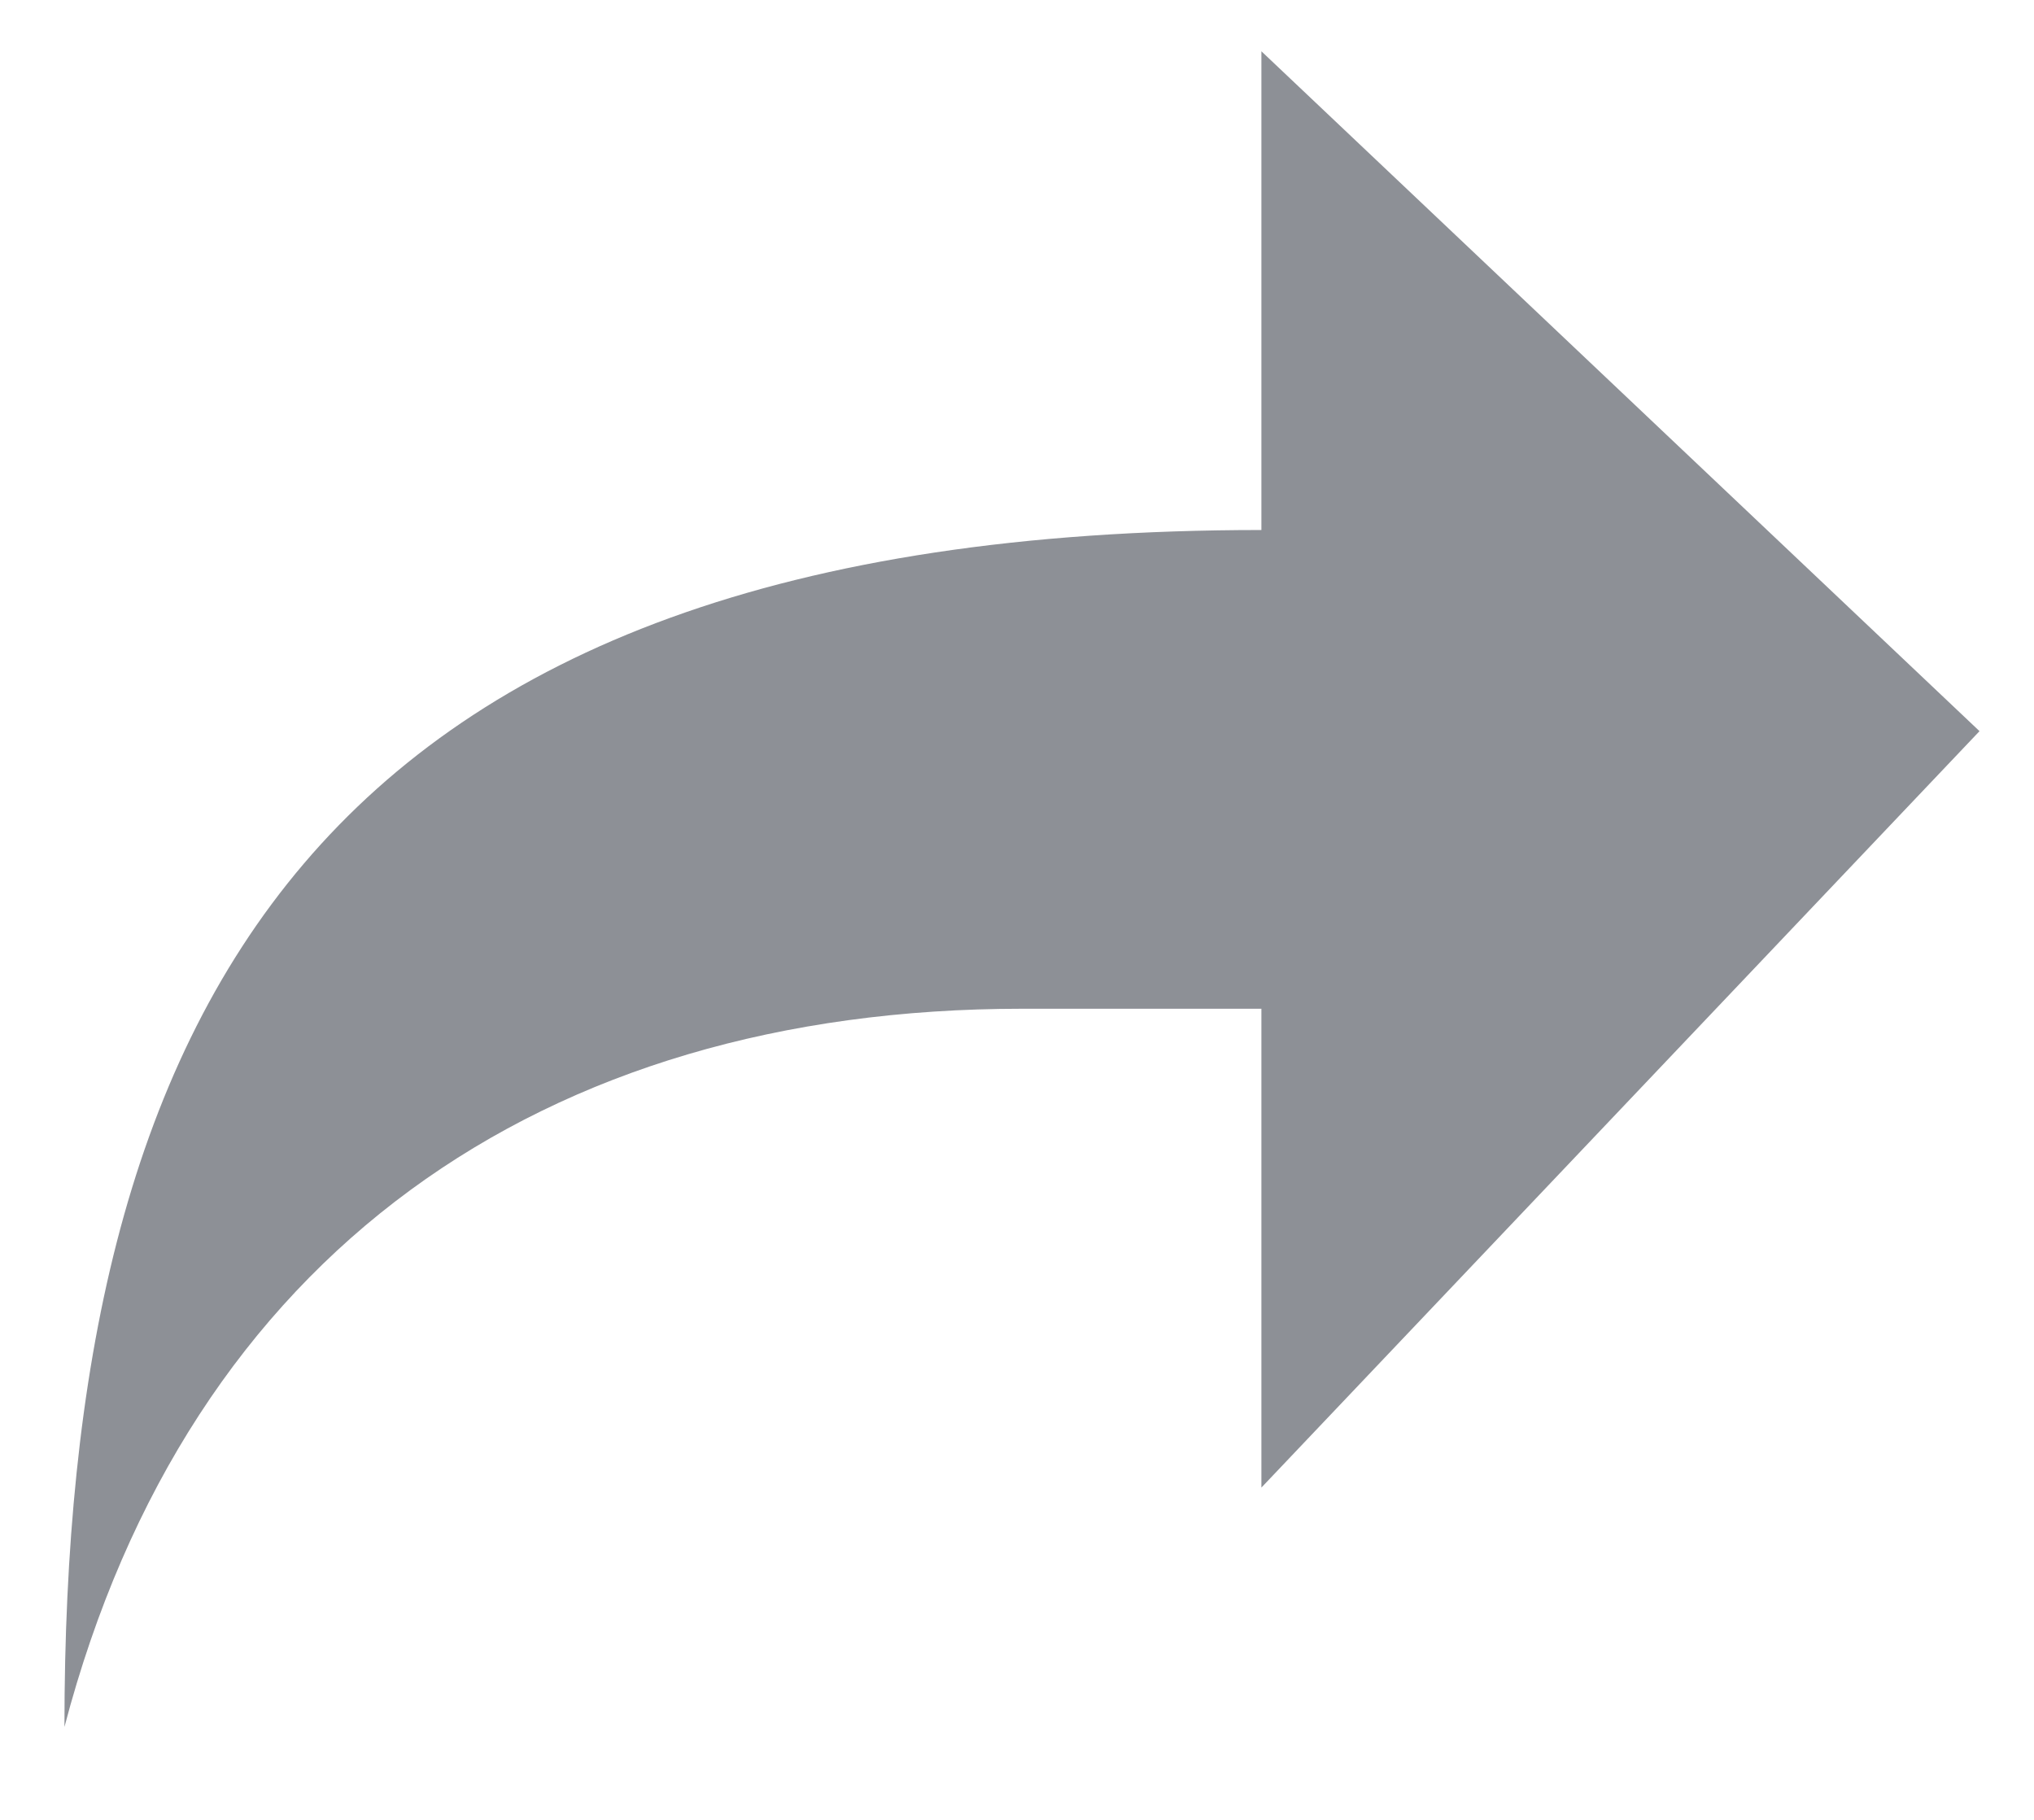 <svg width="19" height="17" viewBox="0 0 19 17" fill="none" xmlns="http://www.w3.org/2000/svg">
<path d="M11.783 0.479V4.951C2.838 4.951 0.602 9.535 0.602 16.132C1.765 11.704 5.074 9.423 9.547 9.423H11.783V13.896L18.491 6.83L11.783 0.479Z" fill="#202731" fill-opacity="0.51"/>
</svg>
